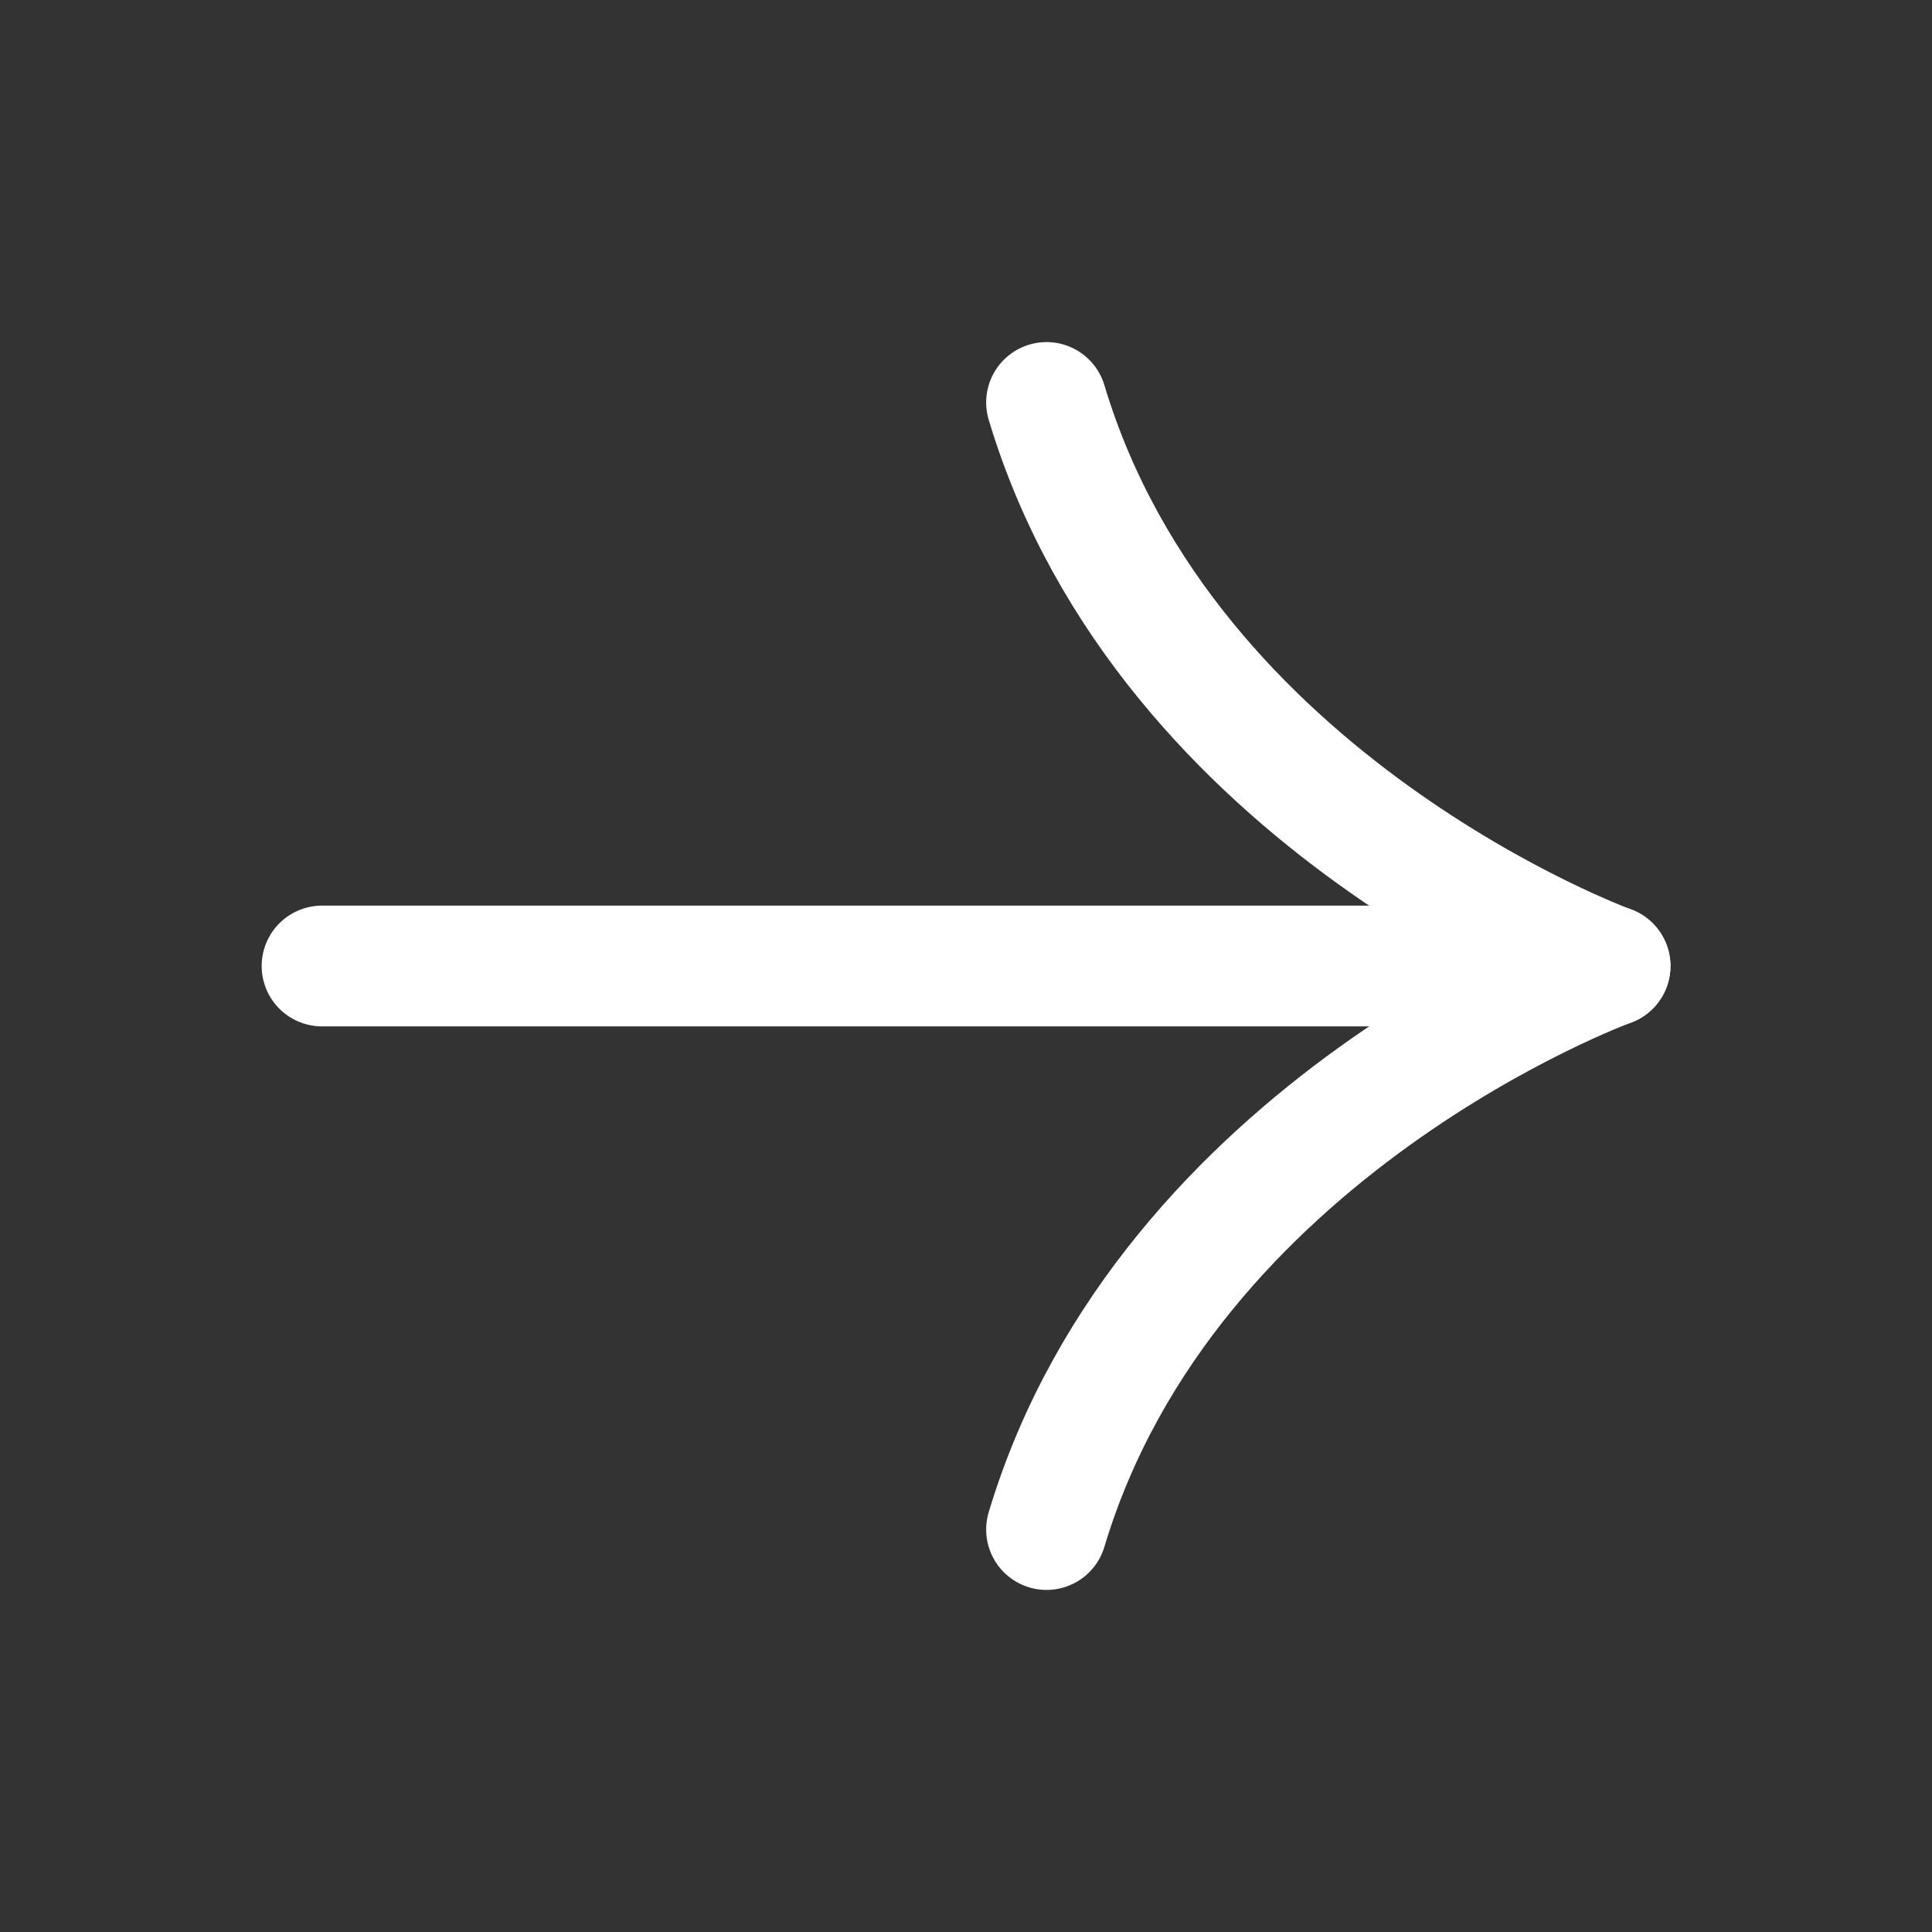 <svg width="16" height="16" viewBox="0 0 16 16" fill="none" xmlns="http://www.w3.org/2000/svg">
<rect x="0" y="0" width="16" height="16" fill="#333333" stroke="none"/>
<path d="M2.667 8L13.334 8" stroke="white" stroke-linecap="round" stroke-linejoin="round"/>
<path d="M8.667 12.667C9.667 9.334 13.334 8 13.334 8C13.334 8 9.667 6.667 8.667 3.333" stroke="white" stroke-linecap="round" stroke-linejoin="round"/>
</svg>
